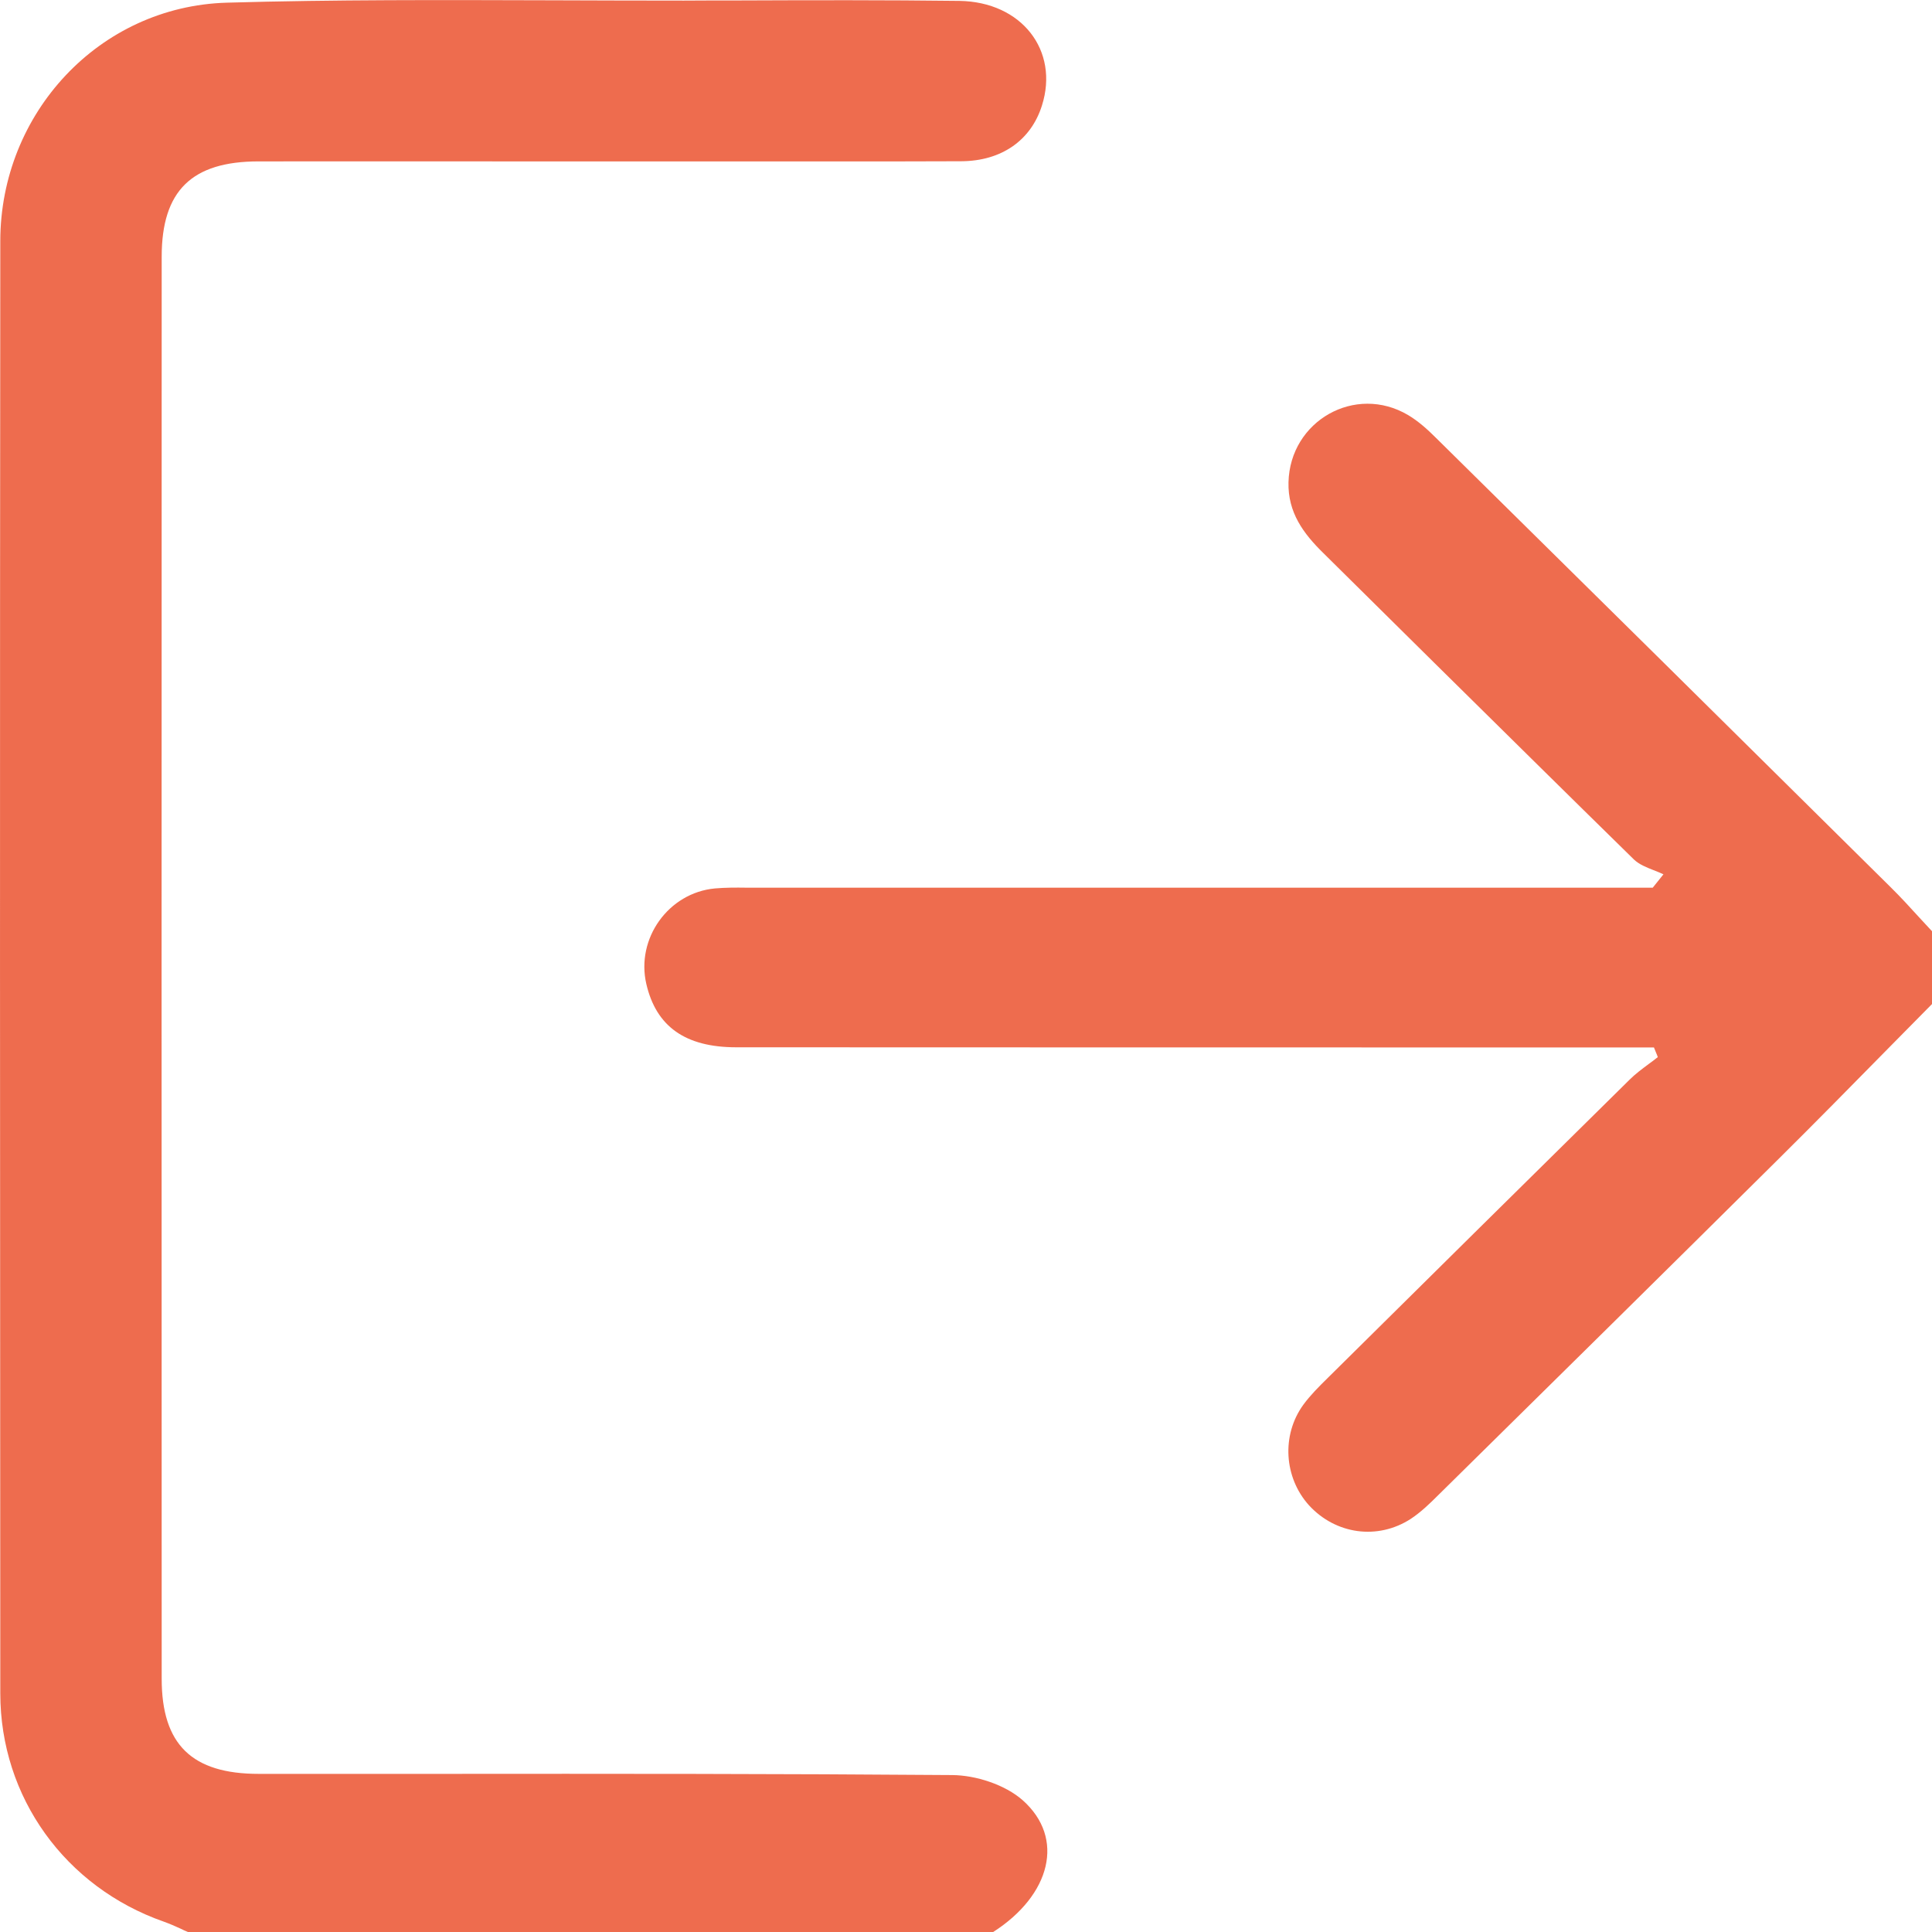 <svg width="14" height="14" viewBox="0 0 13 13" fill="none" xmlns="http://www.w3.org/2000/svg">
<g id="Layer_1" clip-path="url(#clip0_608_960)">
<path id="Union" fill-rule="evenodd" clip-rule="evenodd" d="M1.214 12.977C1.23 12.985 1.247 12.993 1.264 13H6.683C7.07 12.752 7.169 12.368 6.881 12.113C6.763 12.009 6.567 11.945 6.406 11.944C5.253 11.935 4.1 11.935 2.948 11.936C2.545 11.936 2.143 11.936 1.741 11.936C1.292 11.936 1.088 11.739 1.088 11.296C1.087 8.106 1.087 4.917 1.088 1.727C1.088 1.283 1.291 1.086 1.74 1.086C2.32 1.085 2.899 1.086 3.479 1.086C3.768 1.086 4.058 1.086 4.348 1.086C4.536 1.086 4.725 1.086 4.913 1.086C5.431 1.086 5.949 1.087 6.467 1.085C6.74 1.084 6.938 0.943 7.011 0.71C7.128 0.341 6.876 0.012 6.455 0.006C5.961 -0 5.466 0.001 4.972 0.003C4.849 0.003 4.725 0.003 4.601 0.004C4.302 0.004 4.003 0.003 3.703 0.002C2.977 -0 2.251 -0.003 1.526 0.018C0.667 0.043 0.003 0.762 0.002 1.621C-0.001 4.879 0 8.137 0.002 11.394C0.002 12.094 0.44 12.698 1.101 12.93C1.14 12.944 1.177 12.96 1.214 12.977ZM12.699 7.061C12.799 6.959 12.9 6.857 13 6.756H13V6.266C12.971 6.235 12.942 6.204 12.913 6.172C12.851 6.104 12.789 6.036 12.723 5.971C11.704 4.962 10.684 3.954 9.663 2.947C9.606 2.89 9.544 2.834 9.475 2.793C9.119 2.582 8.68 2.832 8.67 3.245C8.665 3.448 8.77 3.59 8.905 3.722C9.155 3.969 9.405 4.216 9.654 4.463C10.101 4.904 10.547 5.345 10.995 5.784C11.03 5.817 11.078 5.836 11.126 5.855C11.149 5.864 11.172 5.873 11.193 5.883L11.121 5.973H10.903H5.076C5.058 5.973 5.04 5.973 5.021 5.973C4.951 5.972 4.881 5.972 4.811 5.978C4.498 6.007 4.278 6.315 4.349 6.621C4.415 6.906 4.61 7.047 4.954 7.047C6.944 7.048 8.934 7.048 10.924 7.048H11.129C11.133 7.059 11.138 7.069 11.142 7.08C11.147 7.091 11.151 7.102 11.155 7.113C11.135 7.129 11.114 7.145 11.093 7.16C11.049 7.193 11.004 7.226 10.965 7.265C10.287 7.933 9.611 8.602 8.935 9.271L8.931 9.275C8.874 9.331 8.817 9.388 8.77 9.452C8.621 9.657 8.64 9.943 8.808 10.129C8.987 10.324 9.269 10.365 9.493 10.22C9.561 10.175 9.62 10.118 9.678 10.06C10.443 9.306 11.208 8.552 11.97 7.796C12.215 7.553 12.457 7.307 12.699 7.061Z" fill="#EE6C4E"/>
</g>
<defs>
<clipPath id="clip0_608_960">
<rect width="13" height="13" fill="white"/>
</clipPath>
</defs>
</svg>
